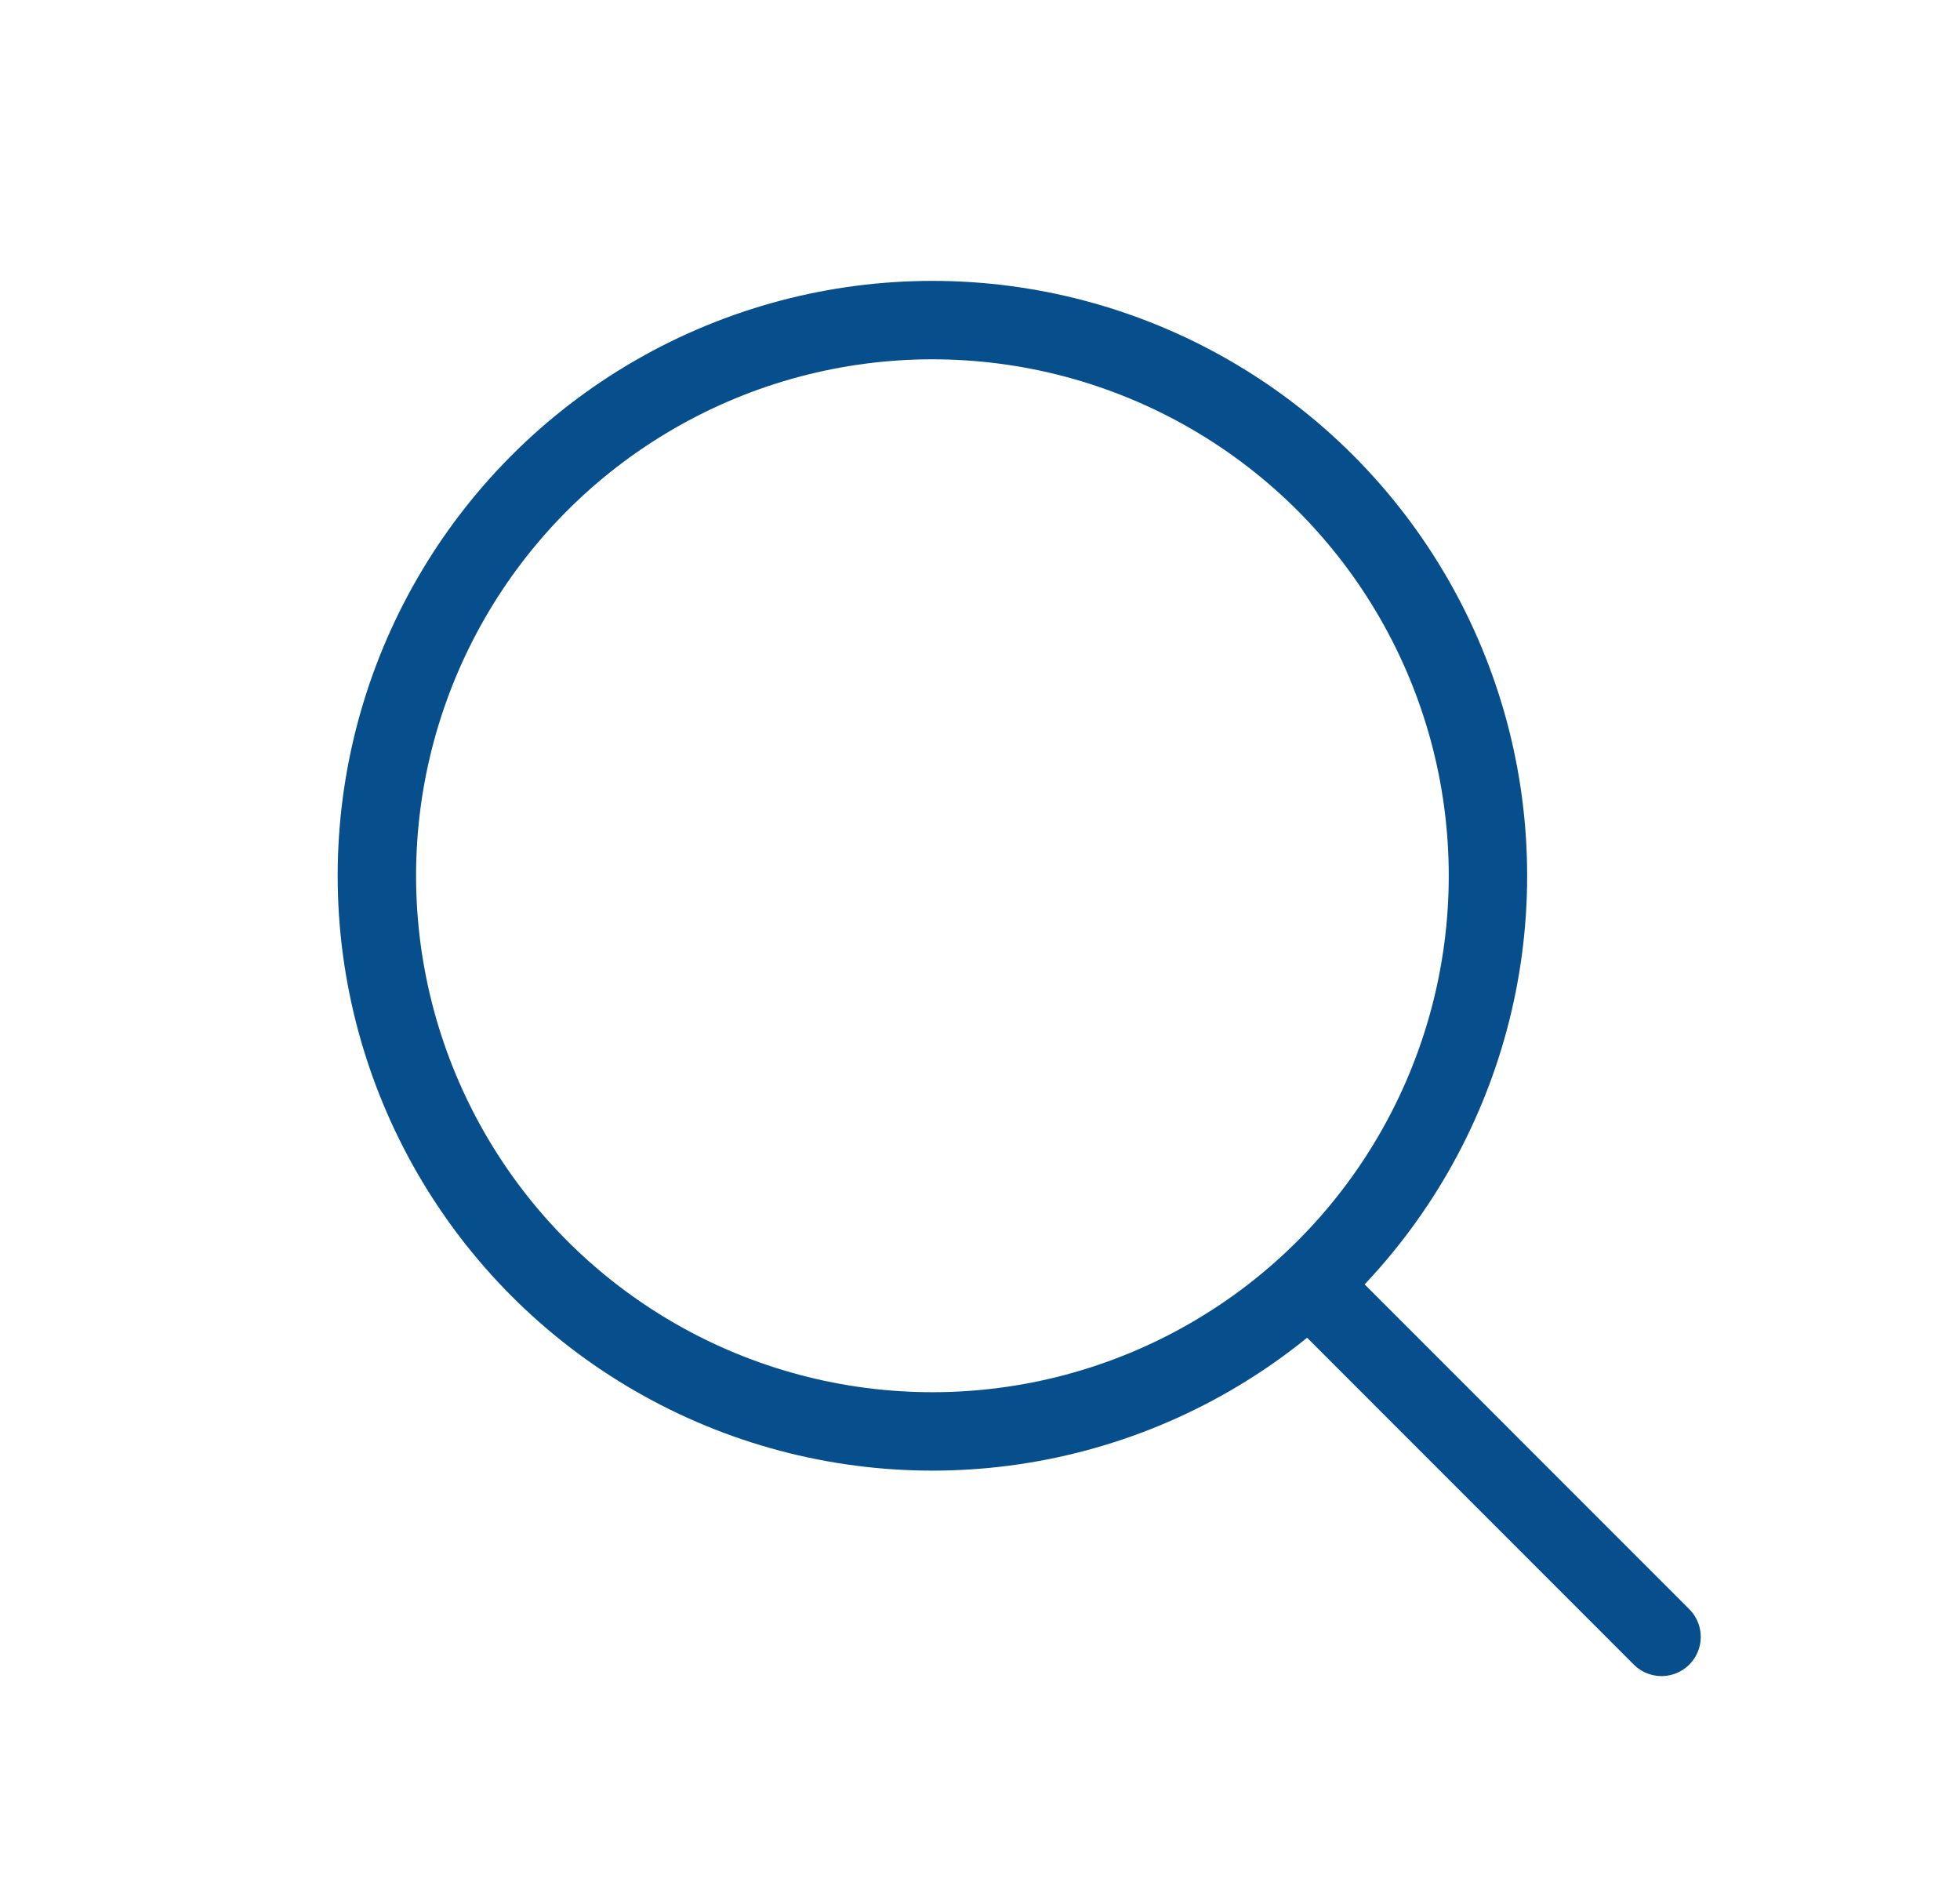 <svg width="25" height="24" viewBox="0 0 25 24" fill="none" xmlns="http://www.w3.org/2000/svg">
<circle cx="11.893" cy="11.168" r="7.086" stroke="#064E8C" stroke-linecap="round" stroke-linejoin="round"/>
<path d="M16.765 16.445L21.193 20.874" stroke="#064E8C" stroke-linecap="round" stroke-linejoin="round"/>
</svg>
